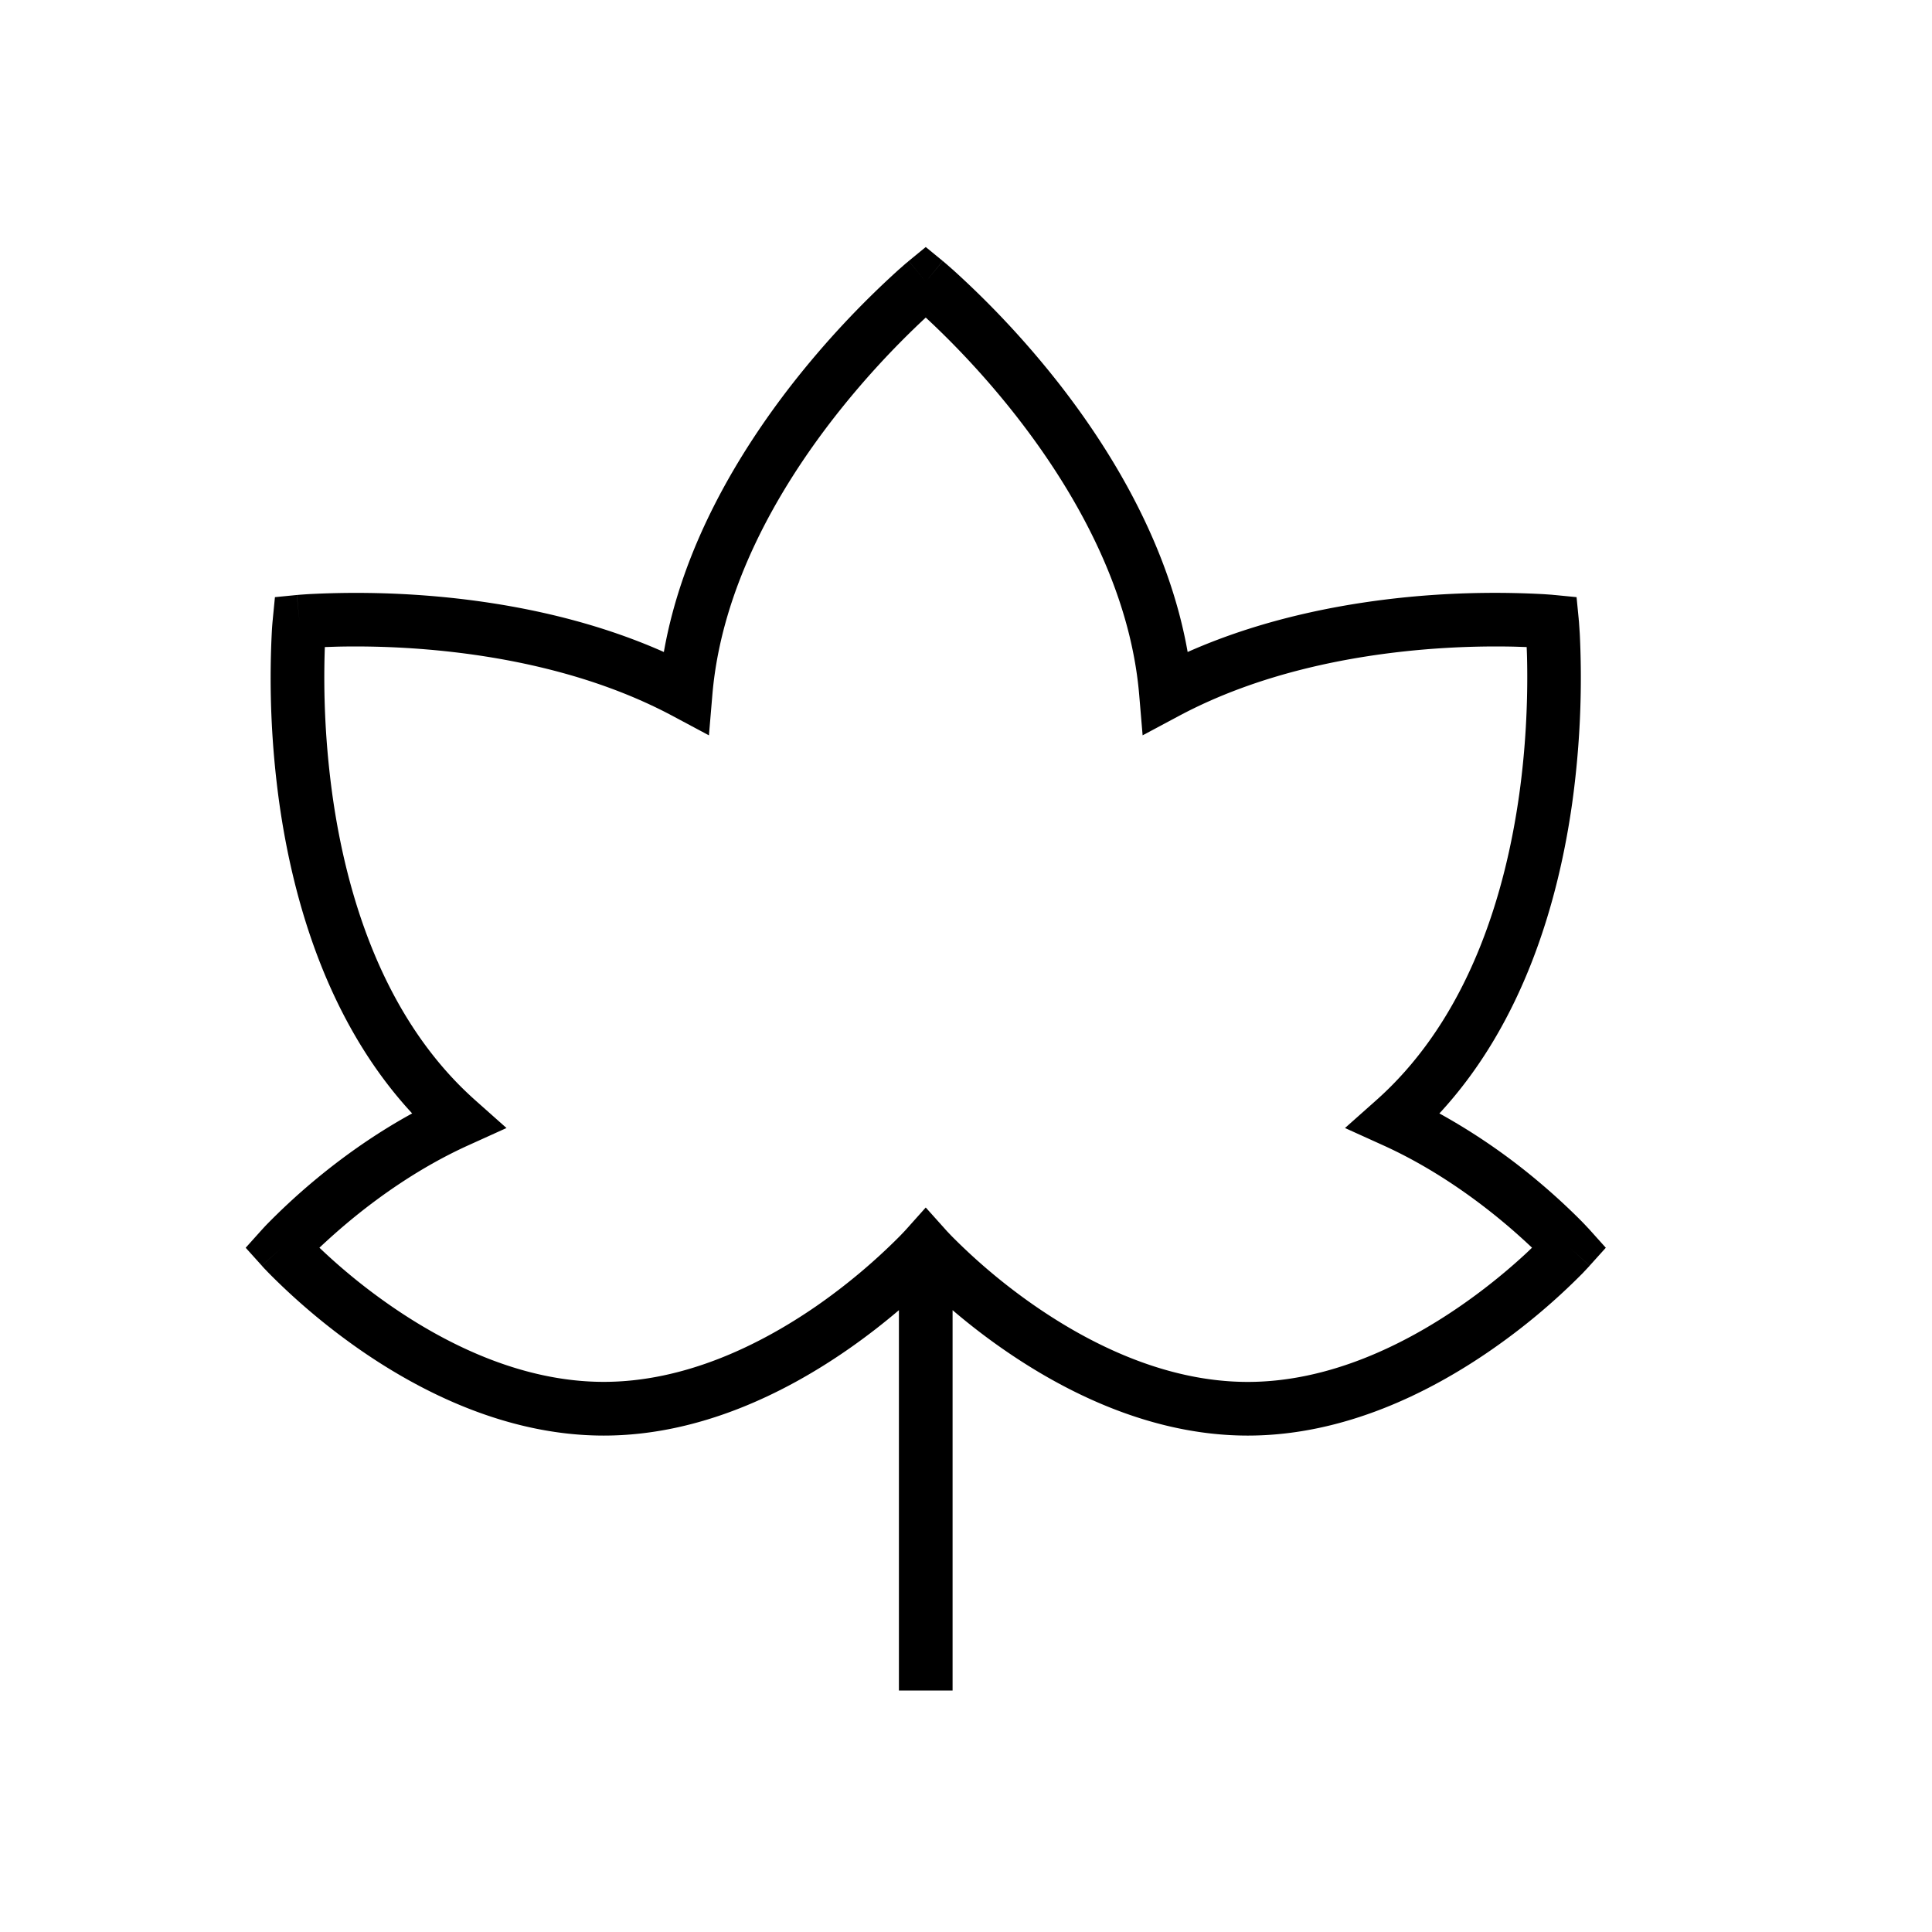 <svg xmlns="http://www.w3.org/2000/svg" width="36" height="36" fill="none" viewBox="0 0 36 36"><path fill="#000" fill-rule="evenodd" d="m17.25 5.25.317-.387-.317-.26-.317.26zm11.67 6.335.048-.498h-.005l-.01-.001-.038-.004-.142-.01a16.886 16.886 0 0 0-2.293.031c-1.253.104-2.844.377-4.35 1.046-.35-1.983-1.401-3.721-2.384-4.984A17 17 0 0 0 17.76 5.03l-.14-.122-.037-.032-.011-.009-.003-.002-.001-.001-.318.386-.317-.386h-.002l-.003.003-.01.01-.039.031-.139.122a16.983 16.983 0 0 0-1.986 2.135c-.983 1.263-2.035 3-2.384 4.984-1.506-.67-3.097-.942-4.35-1.045a17 17 0 0 0-2.293-.032l-.141.01-.039.004h-.015v.001l.049.498-.05-.498-.408.04-.04.409.498.049-.498-.049v.006l-.002.015a5 5 0 0 0-.018.255 16.927 16.927 0 0 0 .14 3.142c.256 1.82.9 4.09 2.477 5.793-.744.407-1.372.873-1.84 1.265a12 12 0 0 0-.892.828l-.05.054-.014.016-.004.004-.002.001v.001l.372.334-.372-.334-.3.334.3.333.372-.333-.372.334.003.003.008.009.026.029.099.103a12.187 12.187 0 0 0 1.71 1.434c1.123.776 2.724 1.588 4.526 1.588s3.403-.812 4.527-1.589c.375-.259.703-.518.973-.748V31.5h1v-7.087c.27.23.598.49.973.748 1.124.776 2.725 1.589 4.527 1.589s3.403-.812 4.527-1.589a12 12 0 0 0 1.71-1.433l.098-.104.026-.028.008-.009.002-.002.001-.001-.372-.334.372.333.3-.333-.3-.334-.372.334.372-.334-.002-.002-.004-.005-.014-.015-.02-.021a6 6 0 0 0-.22-.225 12 12 0 0 0-.701-.636 11.5 11.5 0 0 0-1.84-1.265c1.577-1.703 2.22-3.972 2.476-5.793a17 17 0 0 0 .14-3.142l-.015-.224-.003-.03-.002-.016v-.006zm0 0 .048-.498.409.04.04.409zm-.687.465.214.007q.01.203.011.486c.003.575-.025 1.375-.151 2.272-.255 1.807-.894 3.933-2.393 5.432q-.135.135-.276.26l-.576.512.702.318c.919.415 1.7.978 2.255 1.442.213.178.39.34.528.47l-.108.103c-.29.269-.711.628-1.23.986-1.048.724-2.448 1.412-3.959 1.412s-2.91-.688-3.959-1.412a11 11 0 0 1-1.561-1.308l-.083-.087-.02-.022-.004-.004v-.001l-.373-.416-.372.416-.005.005-.02.022-.083.087a11.19 11.19 0 0 1-1.561 1.309c-1.048.723-2.448 1.41-3.959 1.41s-2.91-.687-3.958-1.41a11 11 0 0 1-1.34-1.09c.139-.13.316-.292.529-.47.555-.464 1.336-1.027 2.255-1.442l.702-.318-.576-.512a7 7 0 0 1-.276-.26c-1.499-1.5-2.139-3.625-2.392-5.432a16 16 0 0 1-.141-2.758l.214-.007c.41-.01.991-.006 1.67.05 1.364.113 3.087.433 4.603 1.244l.67.358.064-.757c.17-2 1.222-3.82 2.27-5.166a16 16 0 0 1 1.706-1.862q.13.12.298.284c.38.372.889.91 1.409 1.578 1.047 1.346 2.1 3.167 2.27 5.166l.064.757.67-.358c1.515-.811 3.238-1.131 4.602-1.244.679-.056 1.26-.06 1.67-.05" clip-rule="evenodd"/></svg>
